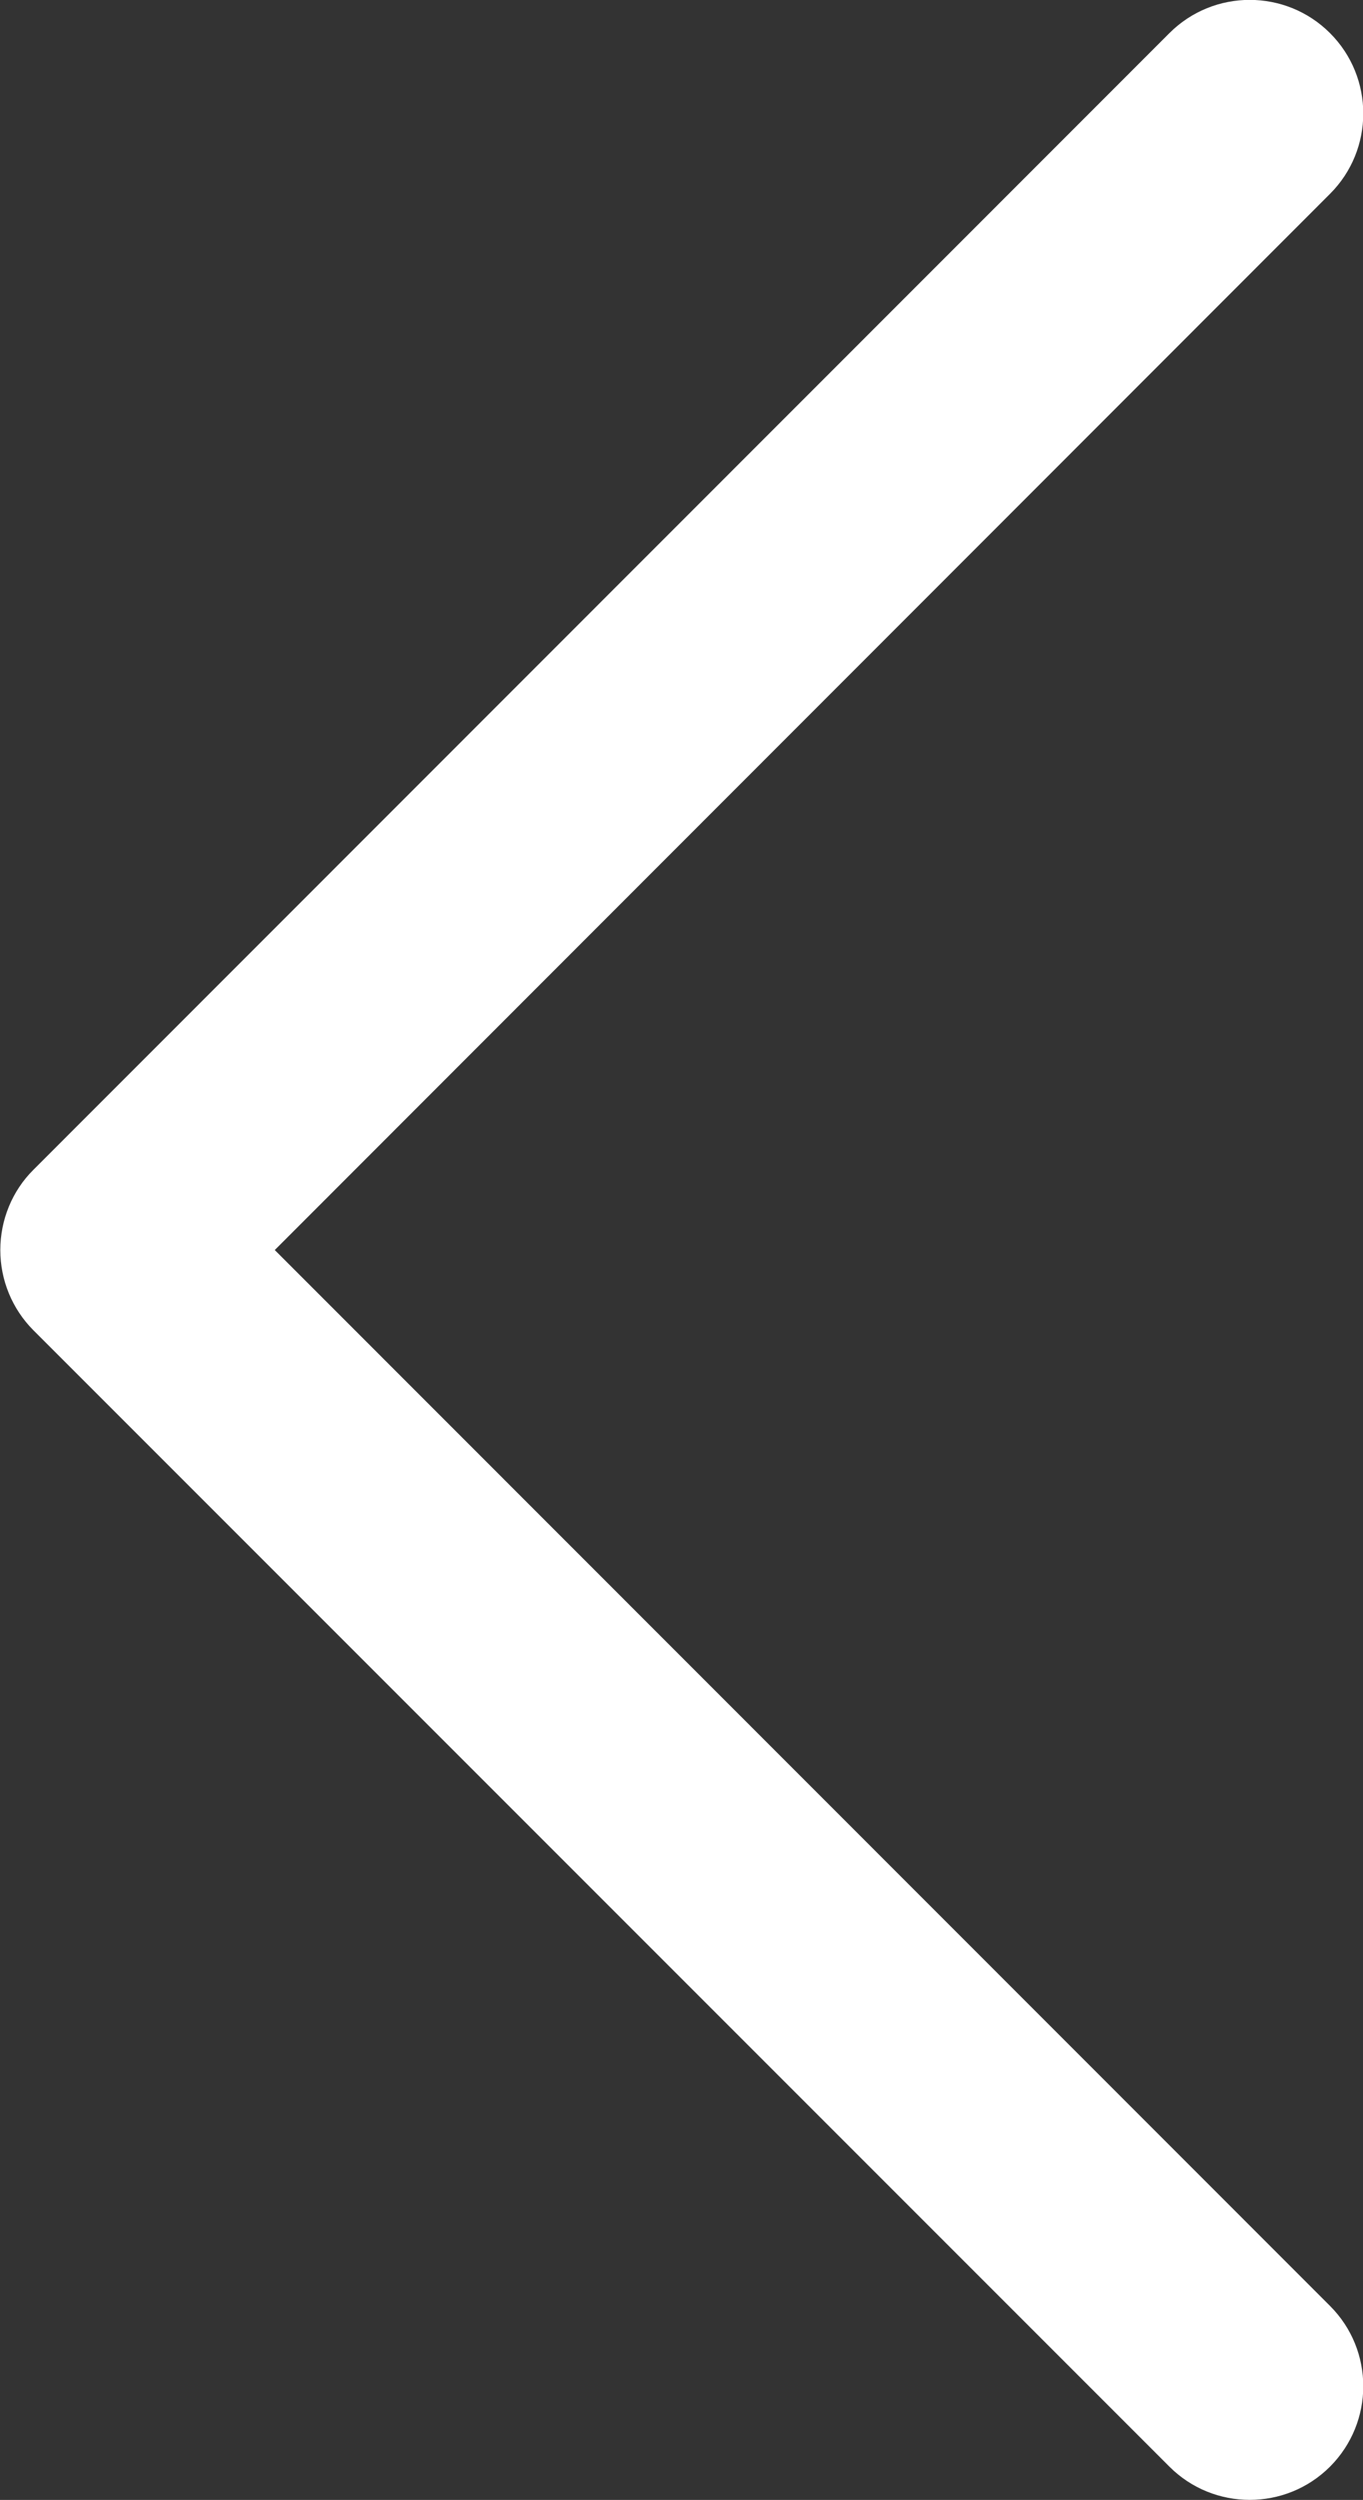 <?xml version="1.0" encoding="utf-8"?>
<!-- Generator: Adobe Illustrator 16.0.0, SVG Export Plug-In . SVG Version: 6.00 Build 0)  -->
<!DOCTYPE svg PUBLIC "-//W3C//DTD SVG 1.1//EN" "http://www.w3.org/Graphics/SVG/1.1/DTD/svg11.dtd">
<svg version="1.1" id="Layer_1" xmlns="http://www.w3.org/2000/svg" xmlns:xlink="http://www.w3.org/1999/xlink" x="0px" y="0px"
	 width="8.765px" height="16.071px" viewBox="3.654 -3.652 8.765 16.071" enable-background="new 3.654 -3.652 8.765 16.071"
	 xml:space="preserve">
<rect x="3.654" y="-3.652" width="8.765" height="16.071" fill="#333333" stroke="none"/>
<path id="Down_Arrow_3_" fill="#FFFFFF" d="M3.656,4.384c0-0.193,0.076-0.38,0.213-0.516l7.305-7.307
	c0.285-0.285,0.748-0.285,1.033,0s0.285,0.748,0,1.033L5.421,4.384l6.786,6.788c0.285,0.285,0.285,0.747,0,1.033
	c-0.285,0.285-0.748,0.285-1.033,0L3.868,4.899C3.732,4.762,3.656,4.577,3.656,4.384z"/>
</svg>

